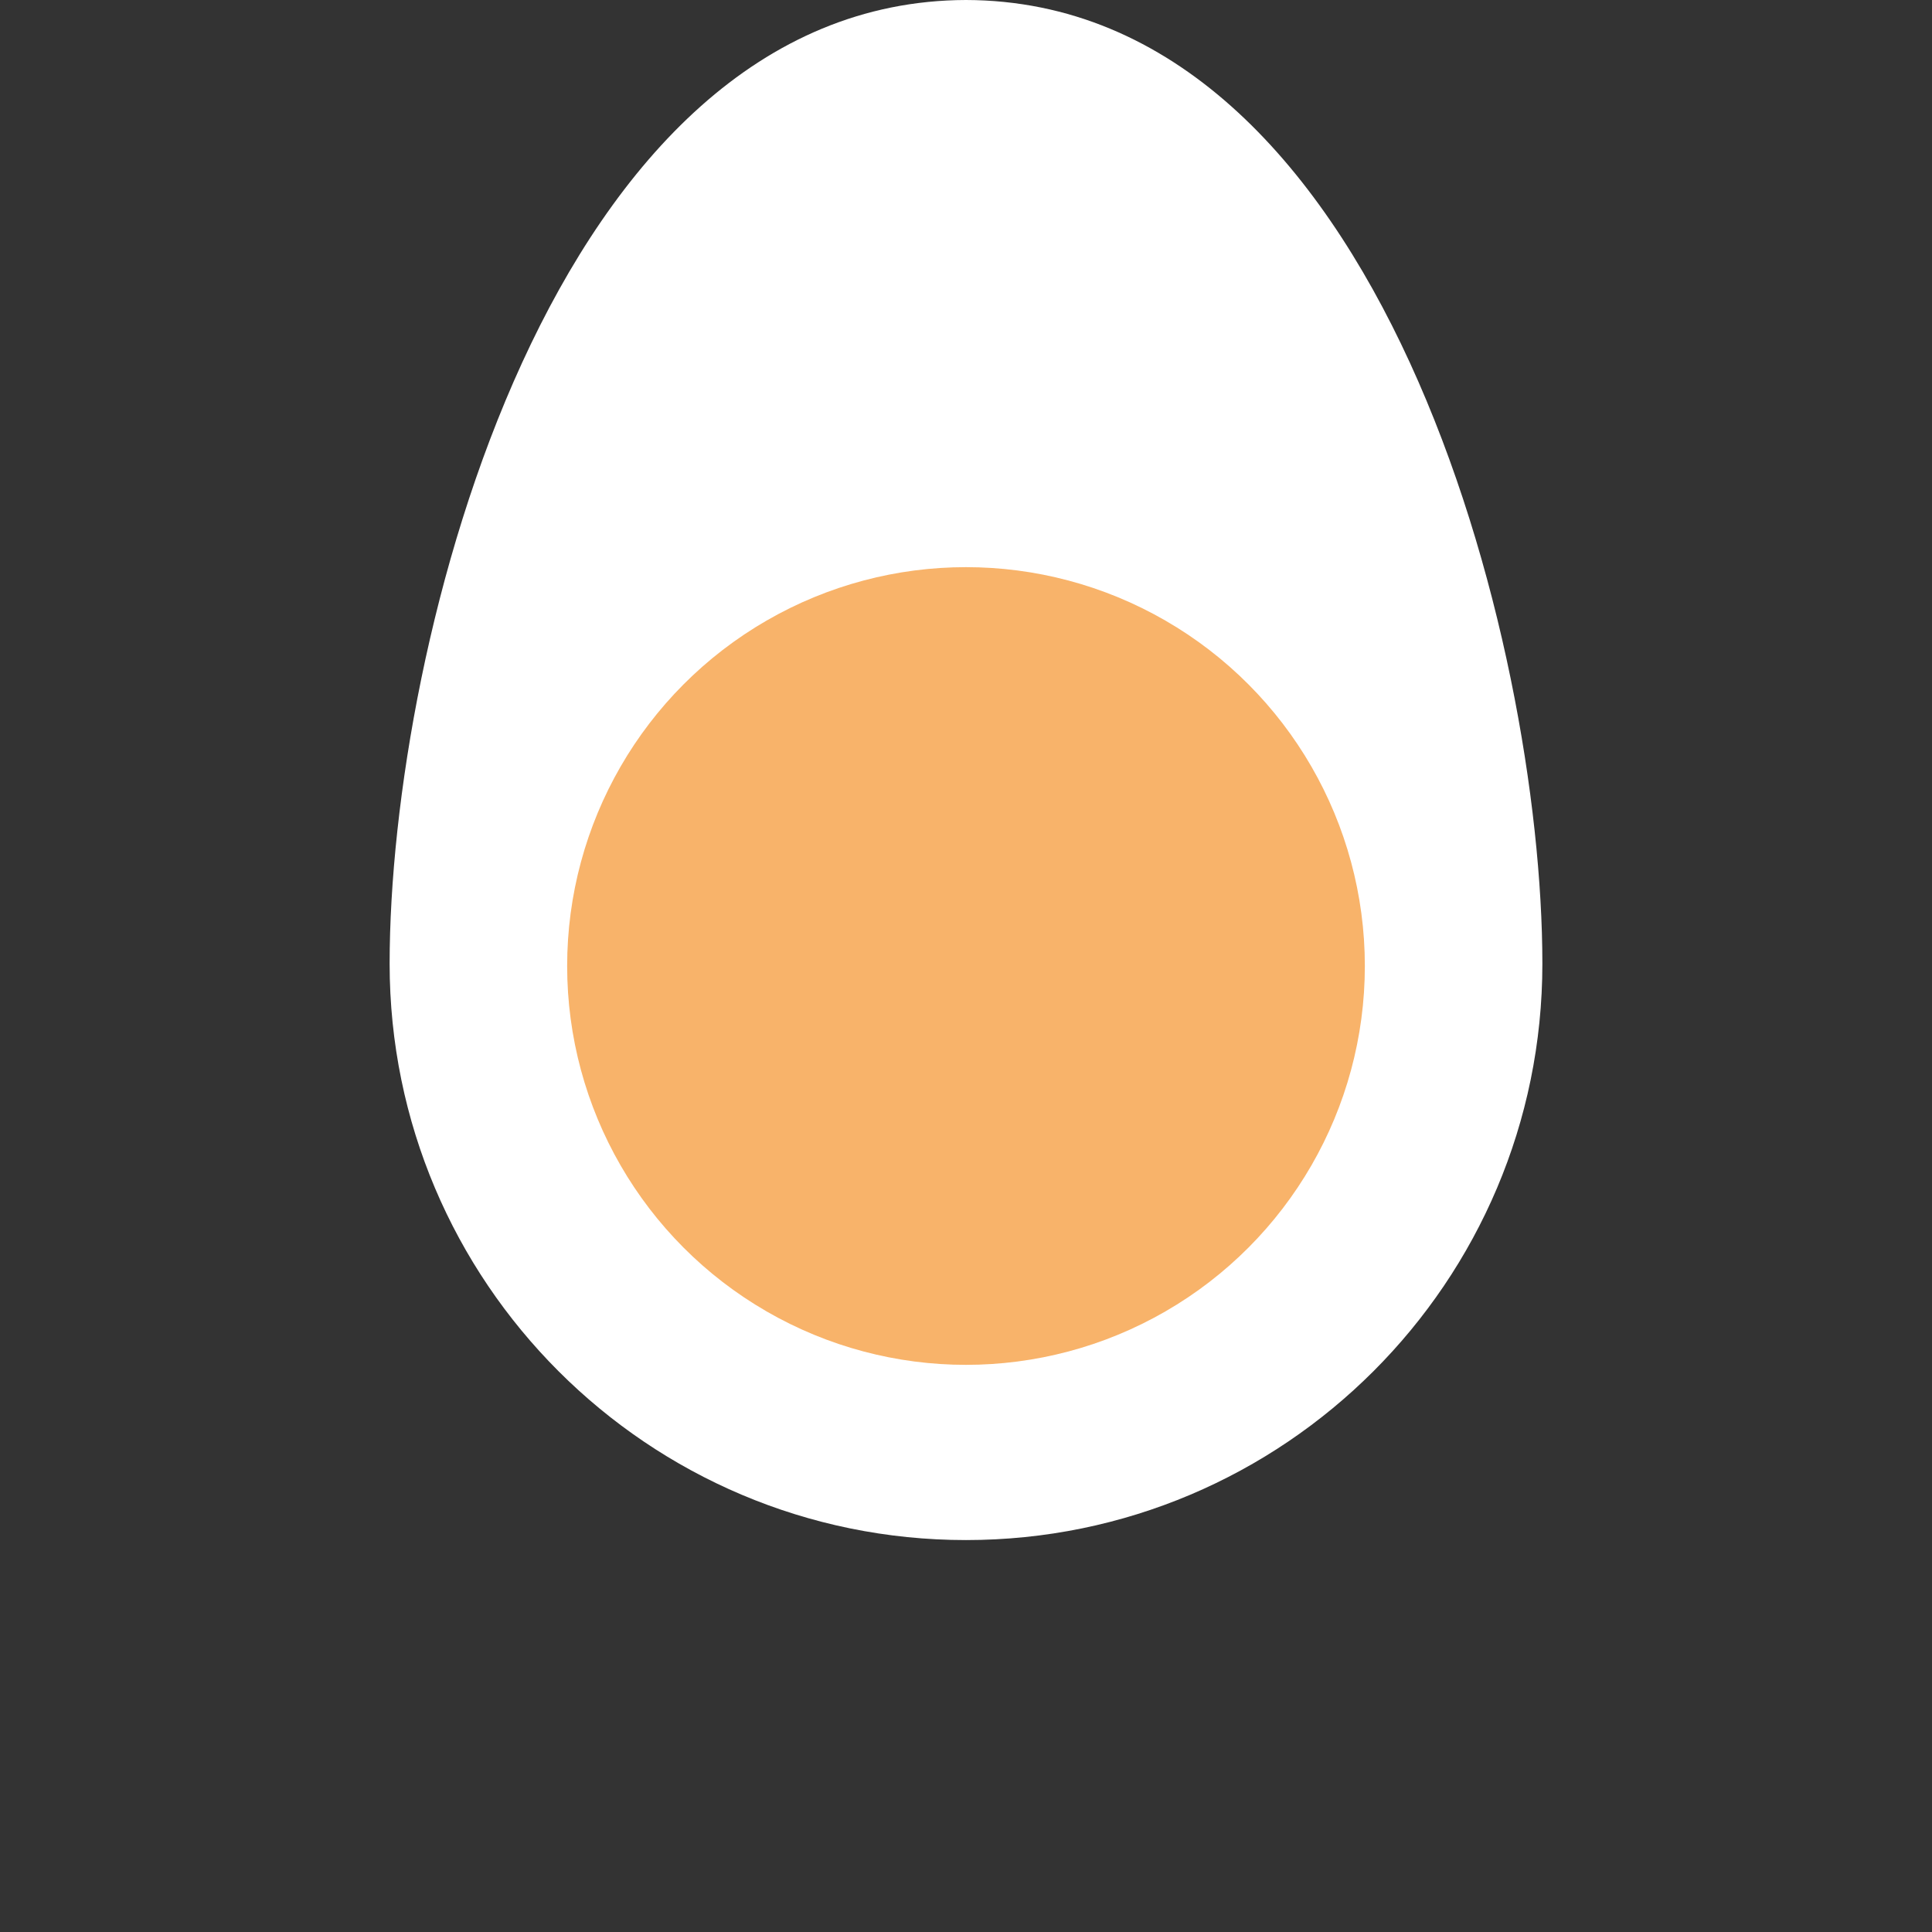 <?xml version="1.0" encoding="utf-8"?>
<!-- Generator: Adobe Illustrator 26.5.0, SVG Export Plug-In . SVG Version: 6.00 Build 0)  -->
<svg version="1.1" id="Layer_1" xmlns="http://www.w3.org/2000/svg" xmlns:xlink="http://www.w3.org/1999/xlink" x="0px" y="0px"
	 viewBox="0 0 167.6 167.6" style="enable-background:new 0 0 167.6 167.6;" xml:space="preserve">
<rect x="0" y="0" width="167.6" height="167.6" fill="#333333" stroke="none"/>
<style type="text/css">
	.st0{fill:#FFFFFF;}
	.st1{fill:#F8B36A;}
</style>
<g>
	<path class="st0" d="M83.8,0c-36,0.1-50,55.9-50,83.6c0,27.6,22.4,50,50,50s50-22.4,50-50C133.8,55.9,119.8,0.1,83.8,0z"/>
	<circle class="st1" cx="83.8" cy="83.8" r="34.6"/>
</g>
</svg>
